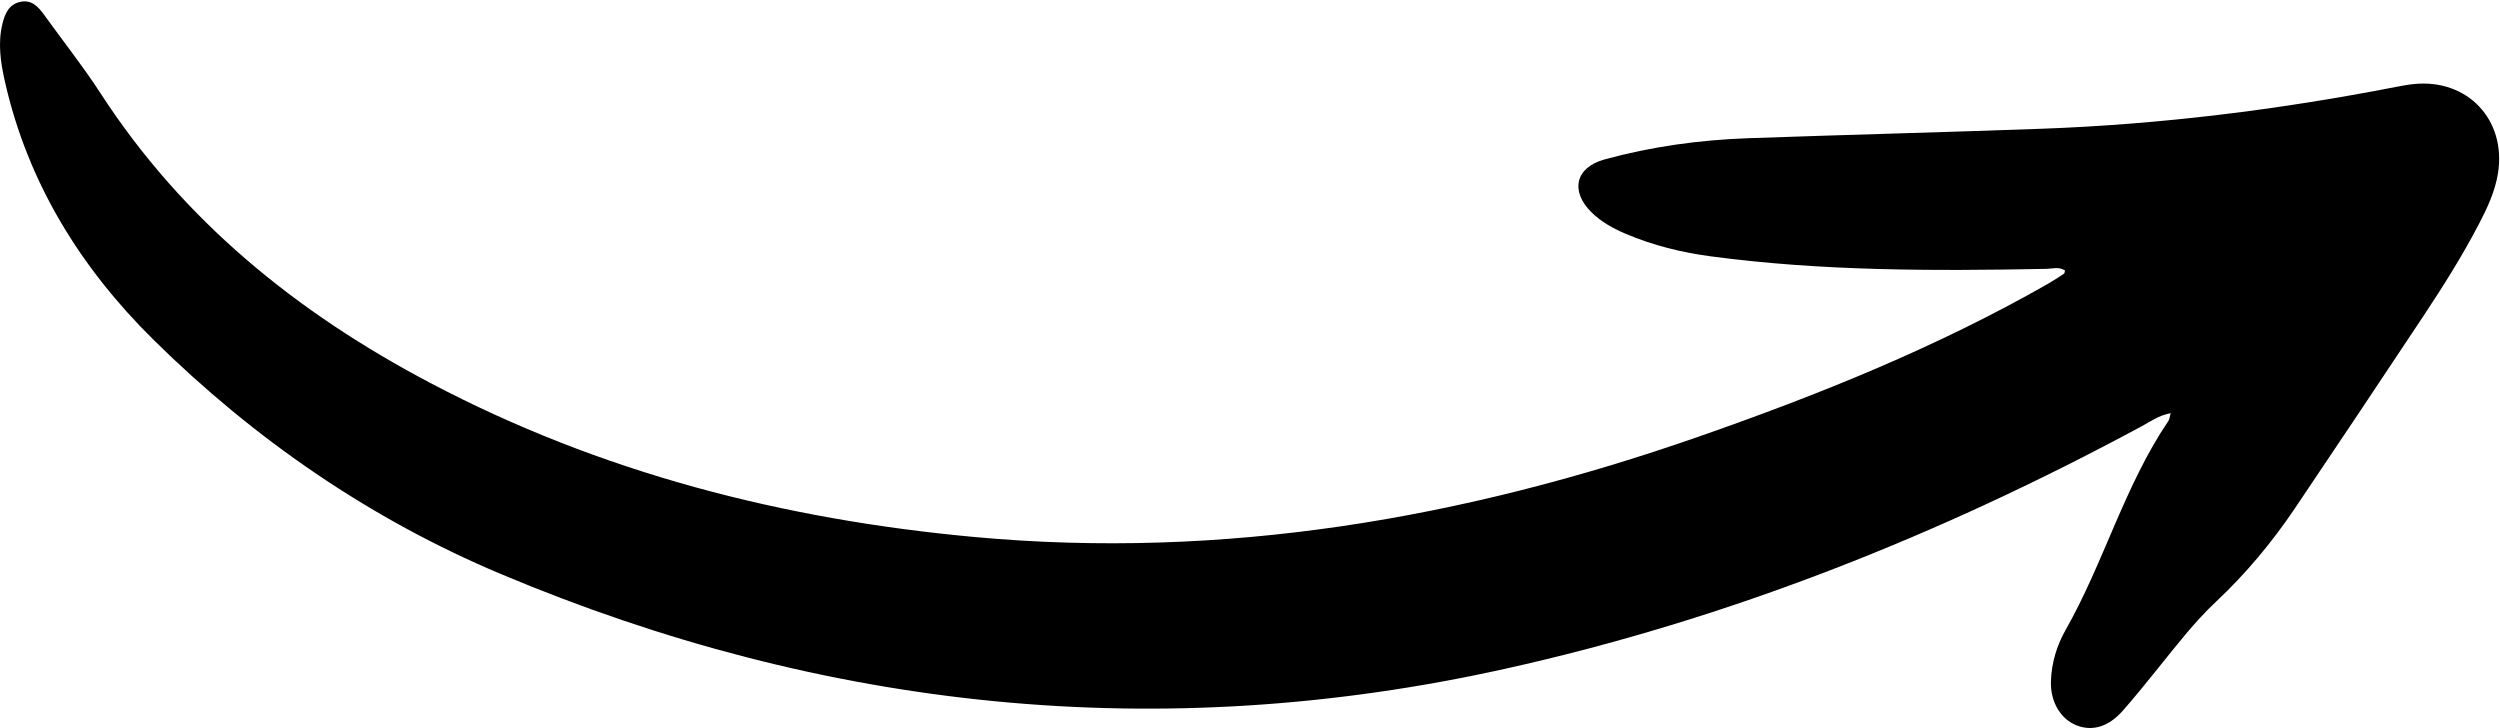<svg width="1167px" height="340px" viewBox="0 0 1167 340" version="1.1" xmlns="http://www.w3.org/2000/svg" xmlns:xlink="http://www.w3.org/1999/xlink" xmlns:sketch="http://www.bohemiancoding.com/sketch/ns">
                <g id="Page-1" stroke="none" stroke-width="1" fill="none" fill-rule="evenodd" sketch:type="MSPage">
                    <g id="vecteezy_hand-drawn-arrow-icon-set-isolated-on-white-background_" sketch:type="MSLayerGroup" transform="translate(-1837, -212)" fill="#000000">
                        <path d="M2836.698,410.999 C2742.522,461.773 2643.972,501.058 2539.315,524.257 C2378.378,559.921 2222.073,543.593 2070.753,479.933 C2009.85,454.308 1955.729,417.058 1908.651,370.601 C1874.671,337.07 1849.991,297.355 1839.296,250.074 C1837.284,241.175 1835.897,232.05 1838.186,222.906 C1839.327,218.308 1841.182,214.054 1846.382,212.89 C1851.729,211.702 1854.831,215.081 1857.632,218.976 C1866.37,231.14 1875.737,242.898 1883.87,255.452 C1922.491,315.058 1975.643,357.984 2037.8,390.734 C2117.429,432.691 2202.667,454.476 2291.932,462.679 C2408.218,473.367 2520.163,454.105 2629.632,415.933 C2685.854,396.327 2740.909,374.179 2792.749,344.62 C2795.393,343.117 2797.932,341.433 2800.472,339.765 C2800.776,339.562 2800.764,338.882 2800.948,338.273 C2798.179,336.367 2795.093,337.452 2792.21,337.507 C2739.87,338.507 2687.565,338.601 2635.526,331.652 C2621.878,329.831 2608.593,326.534 2595.882,321.136 C2590.007,318.64 2584.444,315.585 2579.858,311.058 C2569.866,301.163 2572.432,290.14 2585.972,286.429 C2607.85,280.437 2630.249,277.324 2652.901,276.523 C2698.581,274.909 2744.288,273.761 2789.968,272.105 C2845.659,270.077 2900.807,263.214 2955.499,252.562 C2958.233,252.031 2960.999,251.515 2963.768,251.234 C2988.878,248.675 3007.054,267.976 3003.05,292.929 C3001.698,301.324 2998.143,308.917 2994.268,316.367 C2986.522,331.261 2977.585,345.452 2968.327,359.417 C2948.397,389.476 2928.35,419.456 2908.206,449.37 C2897.53,465.206 2885.335,479.827 2871.386,492.921 C2861.339,502.347 2853.011,513.249 2844.386,523.917 C2838.964,530.632 2833.554,537.37 2827.843,543.843 C2821.194,551.367 2813.554,553.538 2806.155,550.523 C2798.784,547.519 2794.065,539.492 2794.37,530.027 C2794.636,521.488 2797.093,513.351 2801.233,506.05 C2819.163,474.441 2828.725,438.73 2849.253,408.421 C2849.741,407.695 2849.772,406.659 2850.268,404.863 C2844.679,405.917 2840.8,408.796 2836.698,410.999 Z" id="Fill-11" sketch:type="MSShapeGroup"></path>
                    </g>
                </g>
            </svg>